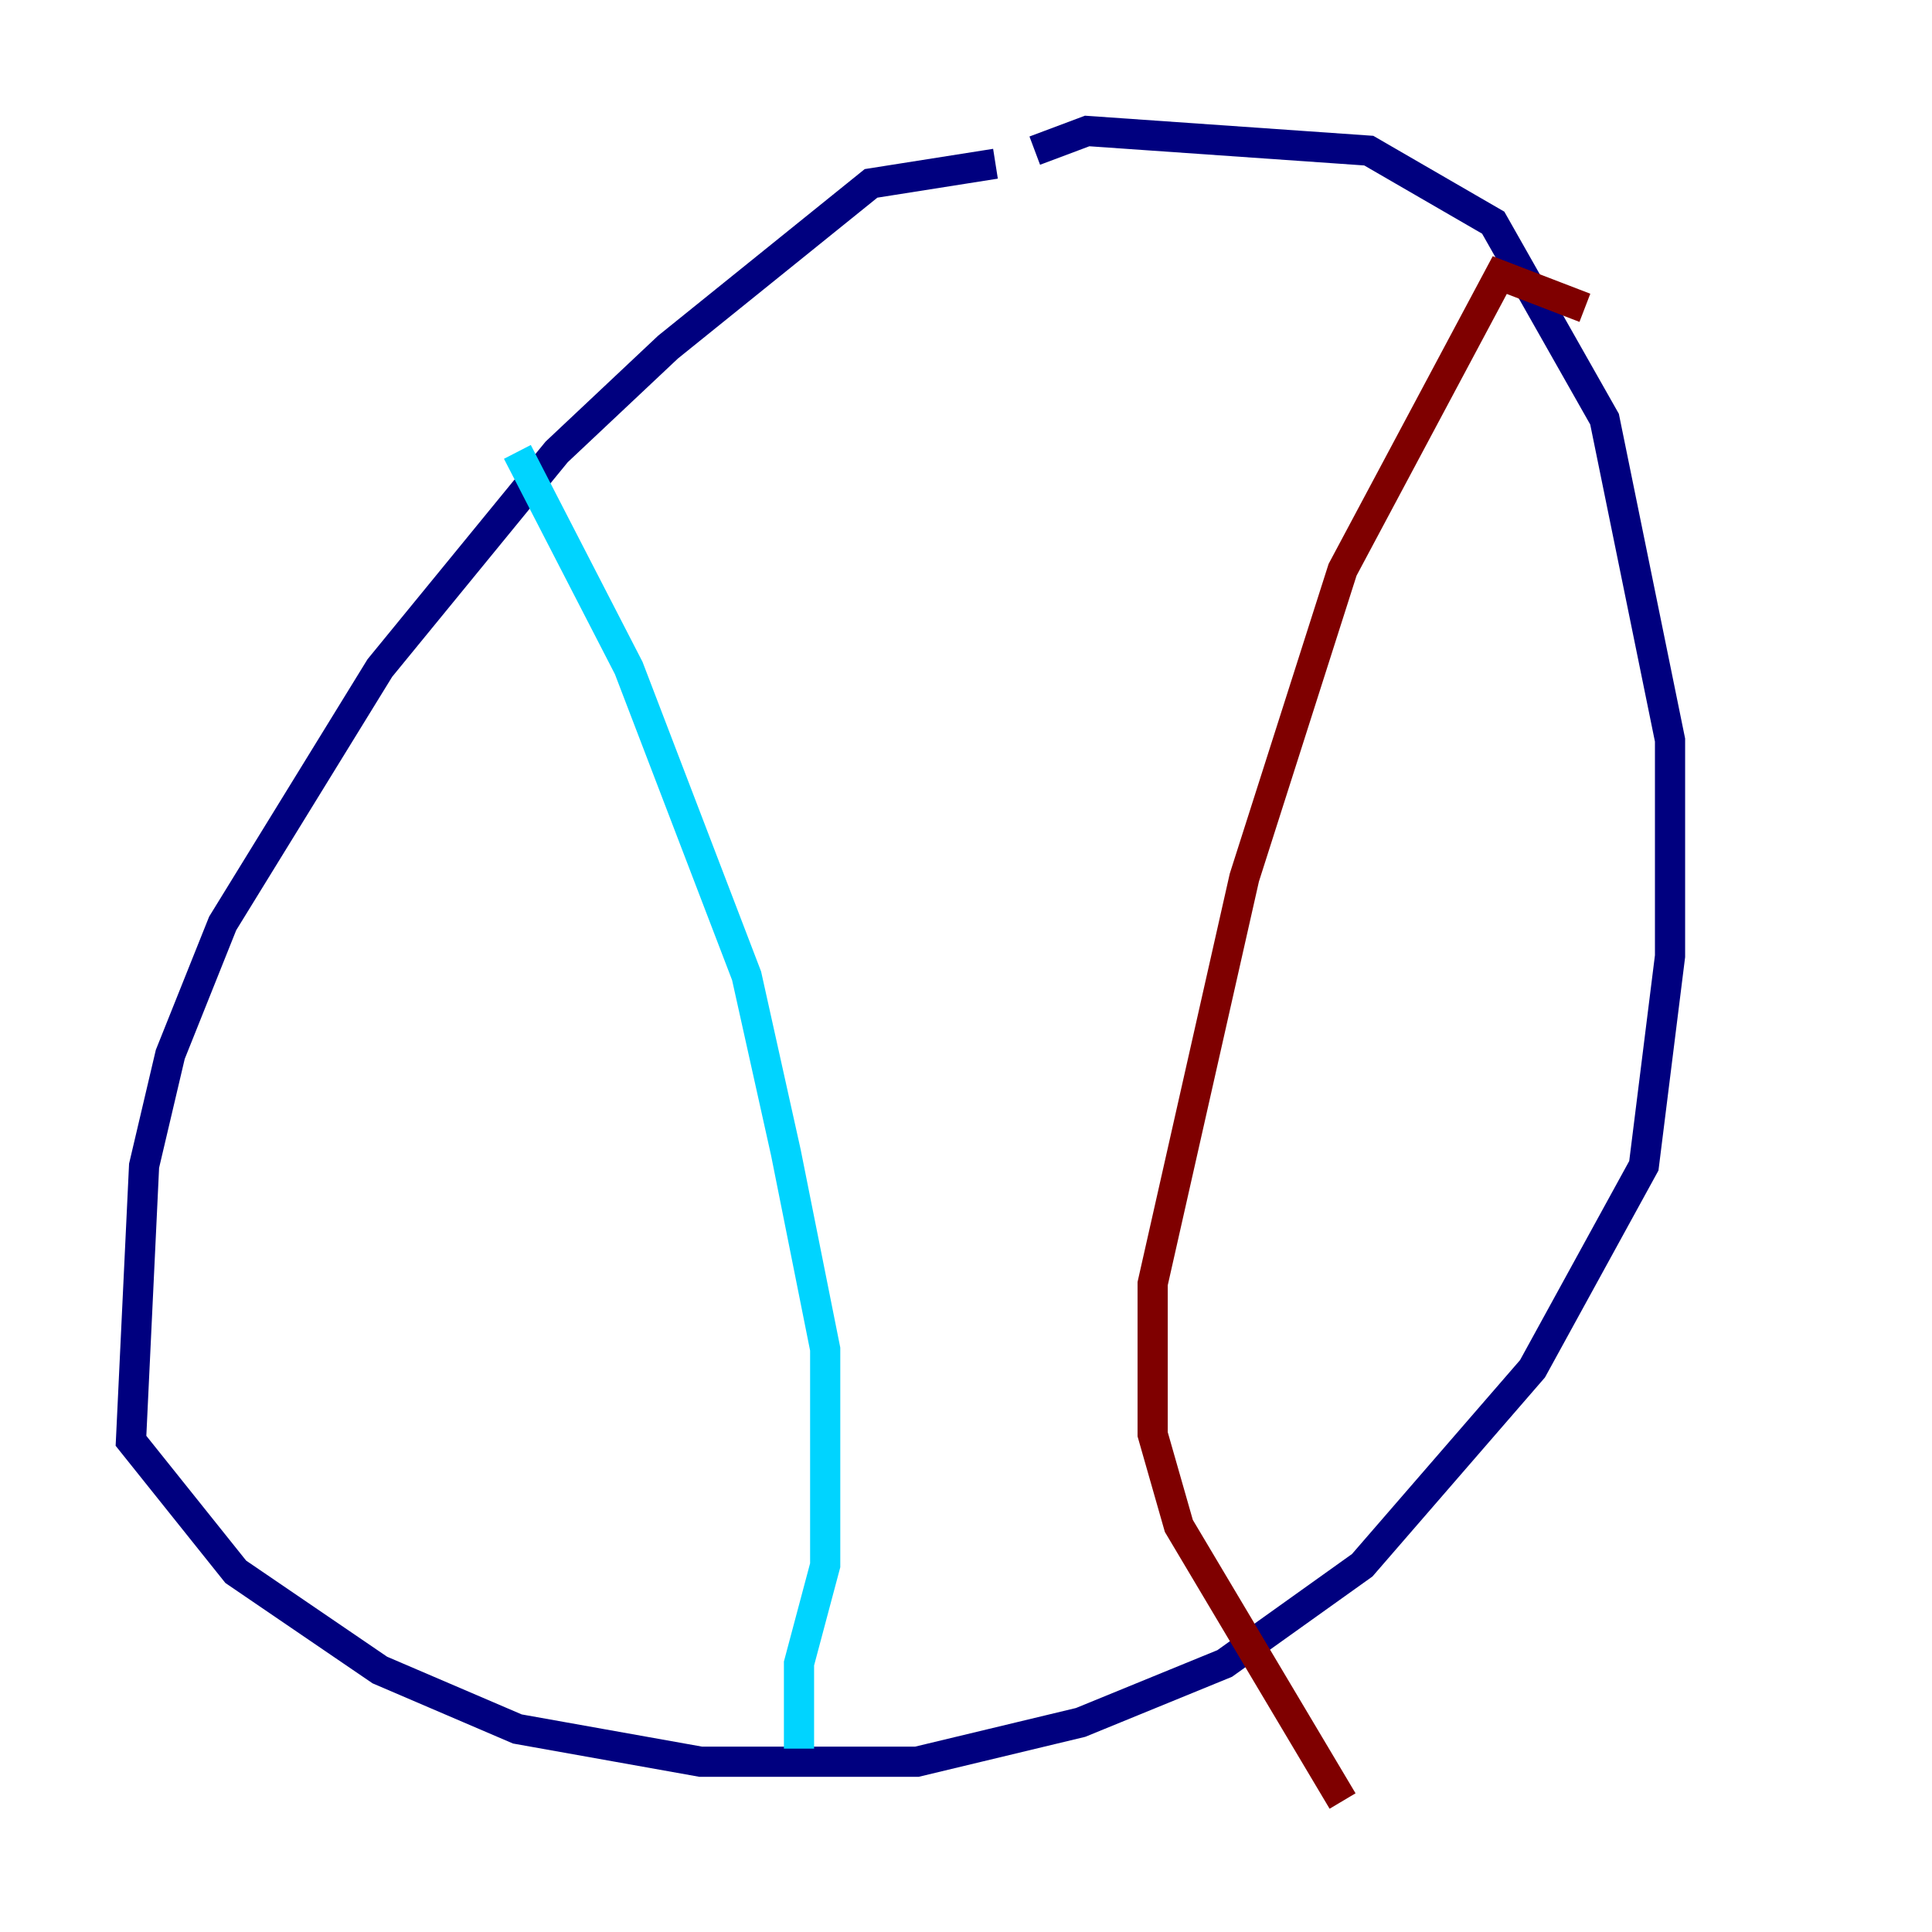 <?xml version="1.0" encoding="utf-8" ?>
<svg baseProfile="tiny" height="128" version="1.2" viewBox="0,0,128,128" width="128" xmlns="http://www.w3.org/2000/svg" xmlns:ev="http://www.w3.org/2001/xml-events" xmlns:xlink="http://www.w3.org/1999/xlink"><defs /><polyline fill="none" points="65.953,10.848 57.709,12.149 44.258,22.997 36.881,29.939 25.166,44.258 14.752,61.18 11.281,69.858 9.546,77.234 8.678,95.458 15.62,104.136 25.166,110.644 34.278,114.549 46.427,116.719 60.746,116.719 71.593,114.115 81.139,110.21 90.251,103.702 101.532,90.685 108.909,77.234 110.644,63.349 110.644,49.031 106.305,27.77 98.929,14.752 90.685,9.98 72.027,8.678 68.556,9.98" stroke="#00007f" stroke-width="2" /><polyline fill="none" points="34.278,29.939 41.654,44.258 49.464,64.651 52.068,76.366 54.671,89.383 54.671,103.702 52.936,110.21 52.936,115.851" stroke="#00d4ff" stroke-width="2" /><polyline fill="none" points="103.702,25.166 103.702,25.166" stroke="#ffe500" stroke-width="2" /><polyline fill="none" points="105.003,20.393 99.363,18.224 88.949,37.749 82.441,58.142 76.366,85.044 76.366,95.024 78.102,101.098 88.949,119.322" stroke="#7f0000" stroke-width="2" /></svg>